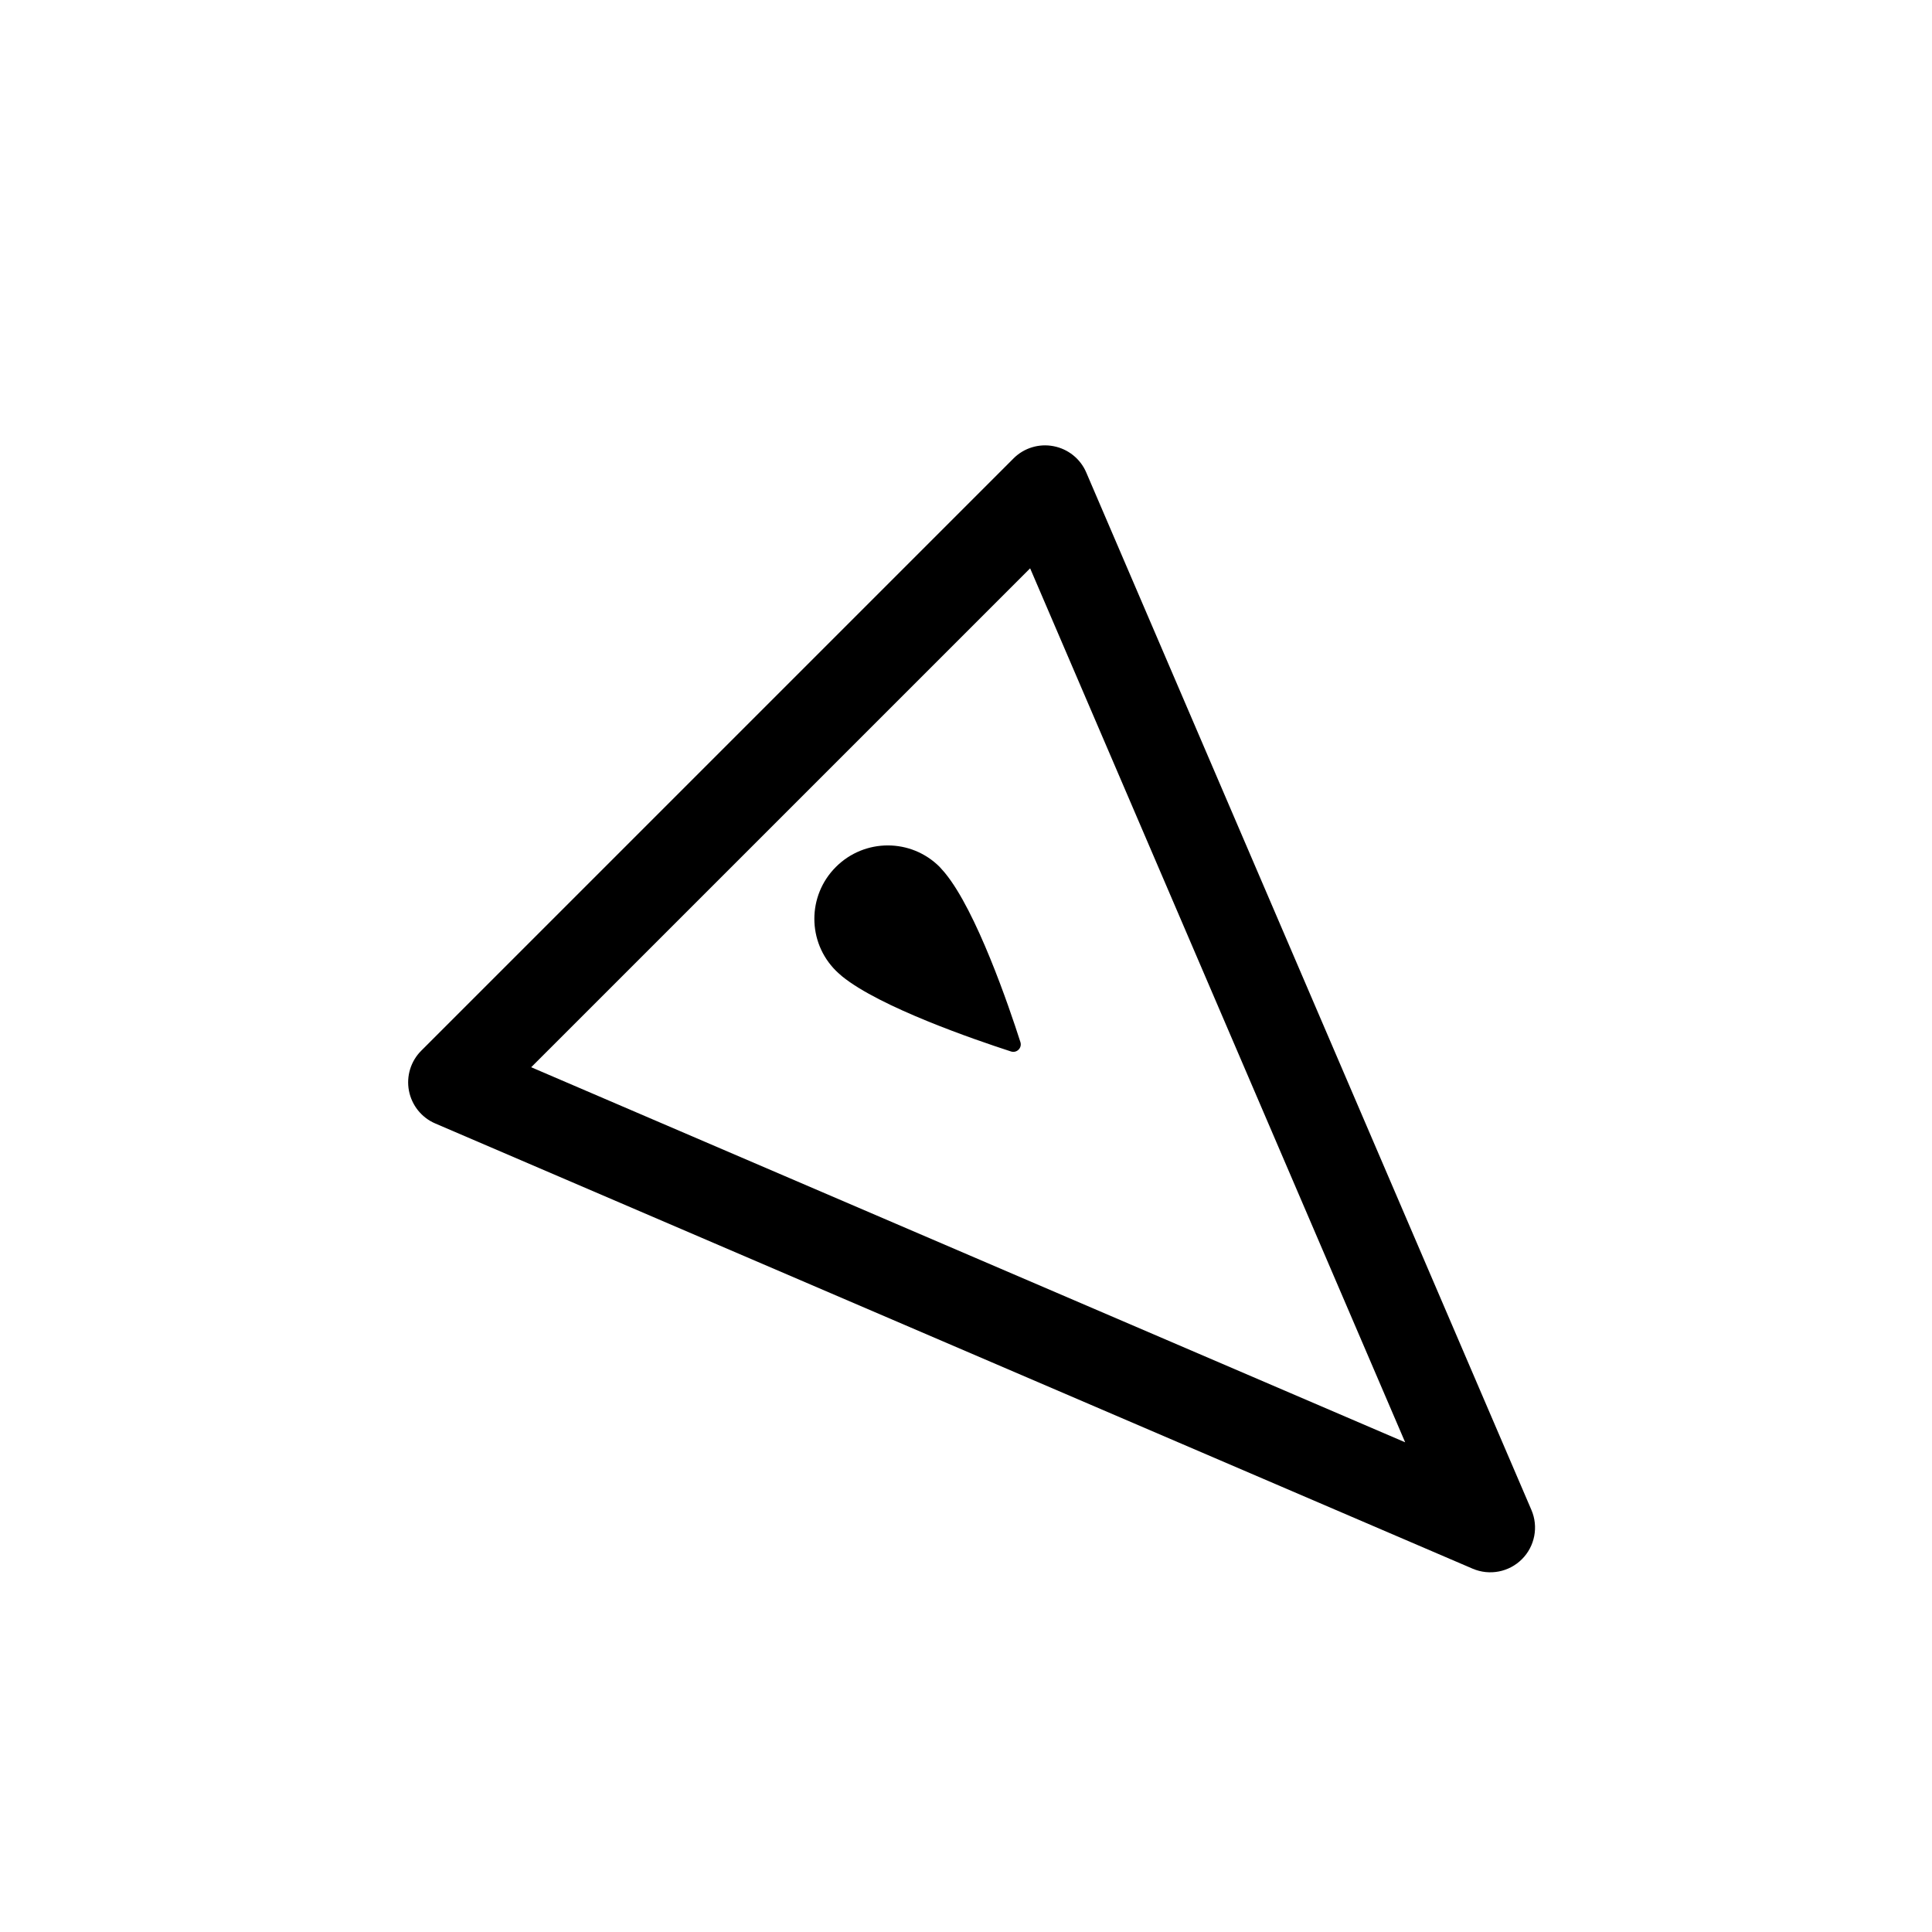 <!-- Generated by IcoMoon.io -->
<svg version="1.1" xmlns="http://www.w3.org/2000/svg" width="512" height="512" viewBox="0 0 512 512">
<title>SoutheastPawn</title>
<path d="M111.648 278.433l156.939-156.94c2.772-2.784 6.764-4.005 10.627-3.246 3.839 0.734 7.108 3.341 8.649 6.954l117.974 274.95c1.919 4.442 0.912 9.632-2.5 13.044-3.435 3.435-8.601 4.431-13.067 2.524l-274.95-117.998c-3.614-1.552-6.196-4.81-6.942-8.649-0.746-3.886 0.486-7.866 3.27-10.639zM272.995 150.613l-132.226 132.214 231.613 99.398-99.386-231.613z"></path>
<path d="M250.26 231.138c0.048 0.048 0.107 0.107 0.166 0.202 8.317 10.094 16.954 35.328 19.986 44.806 0.51 1.552-0.948 3.009-2.5 2.5-9.466-3.068-34.736-11.74-44.77-19.927-0.095-0.095-0.202-0.166-0.296-0.26-0.462-0.403-0.924-0.805-1.339-1.221-7.594-7.594-7.594-19.892 0.012-27.486 7.606-7.606 19.915-7.606 27.498-0.012 0.391 0.427 0.817 0.888 1.244 1.398z"></path>
</svg>
